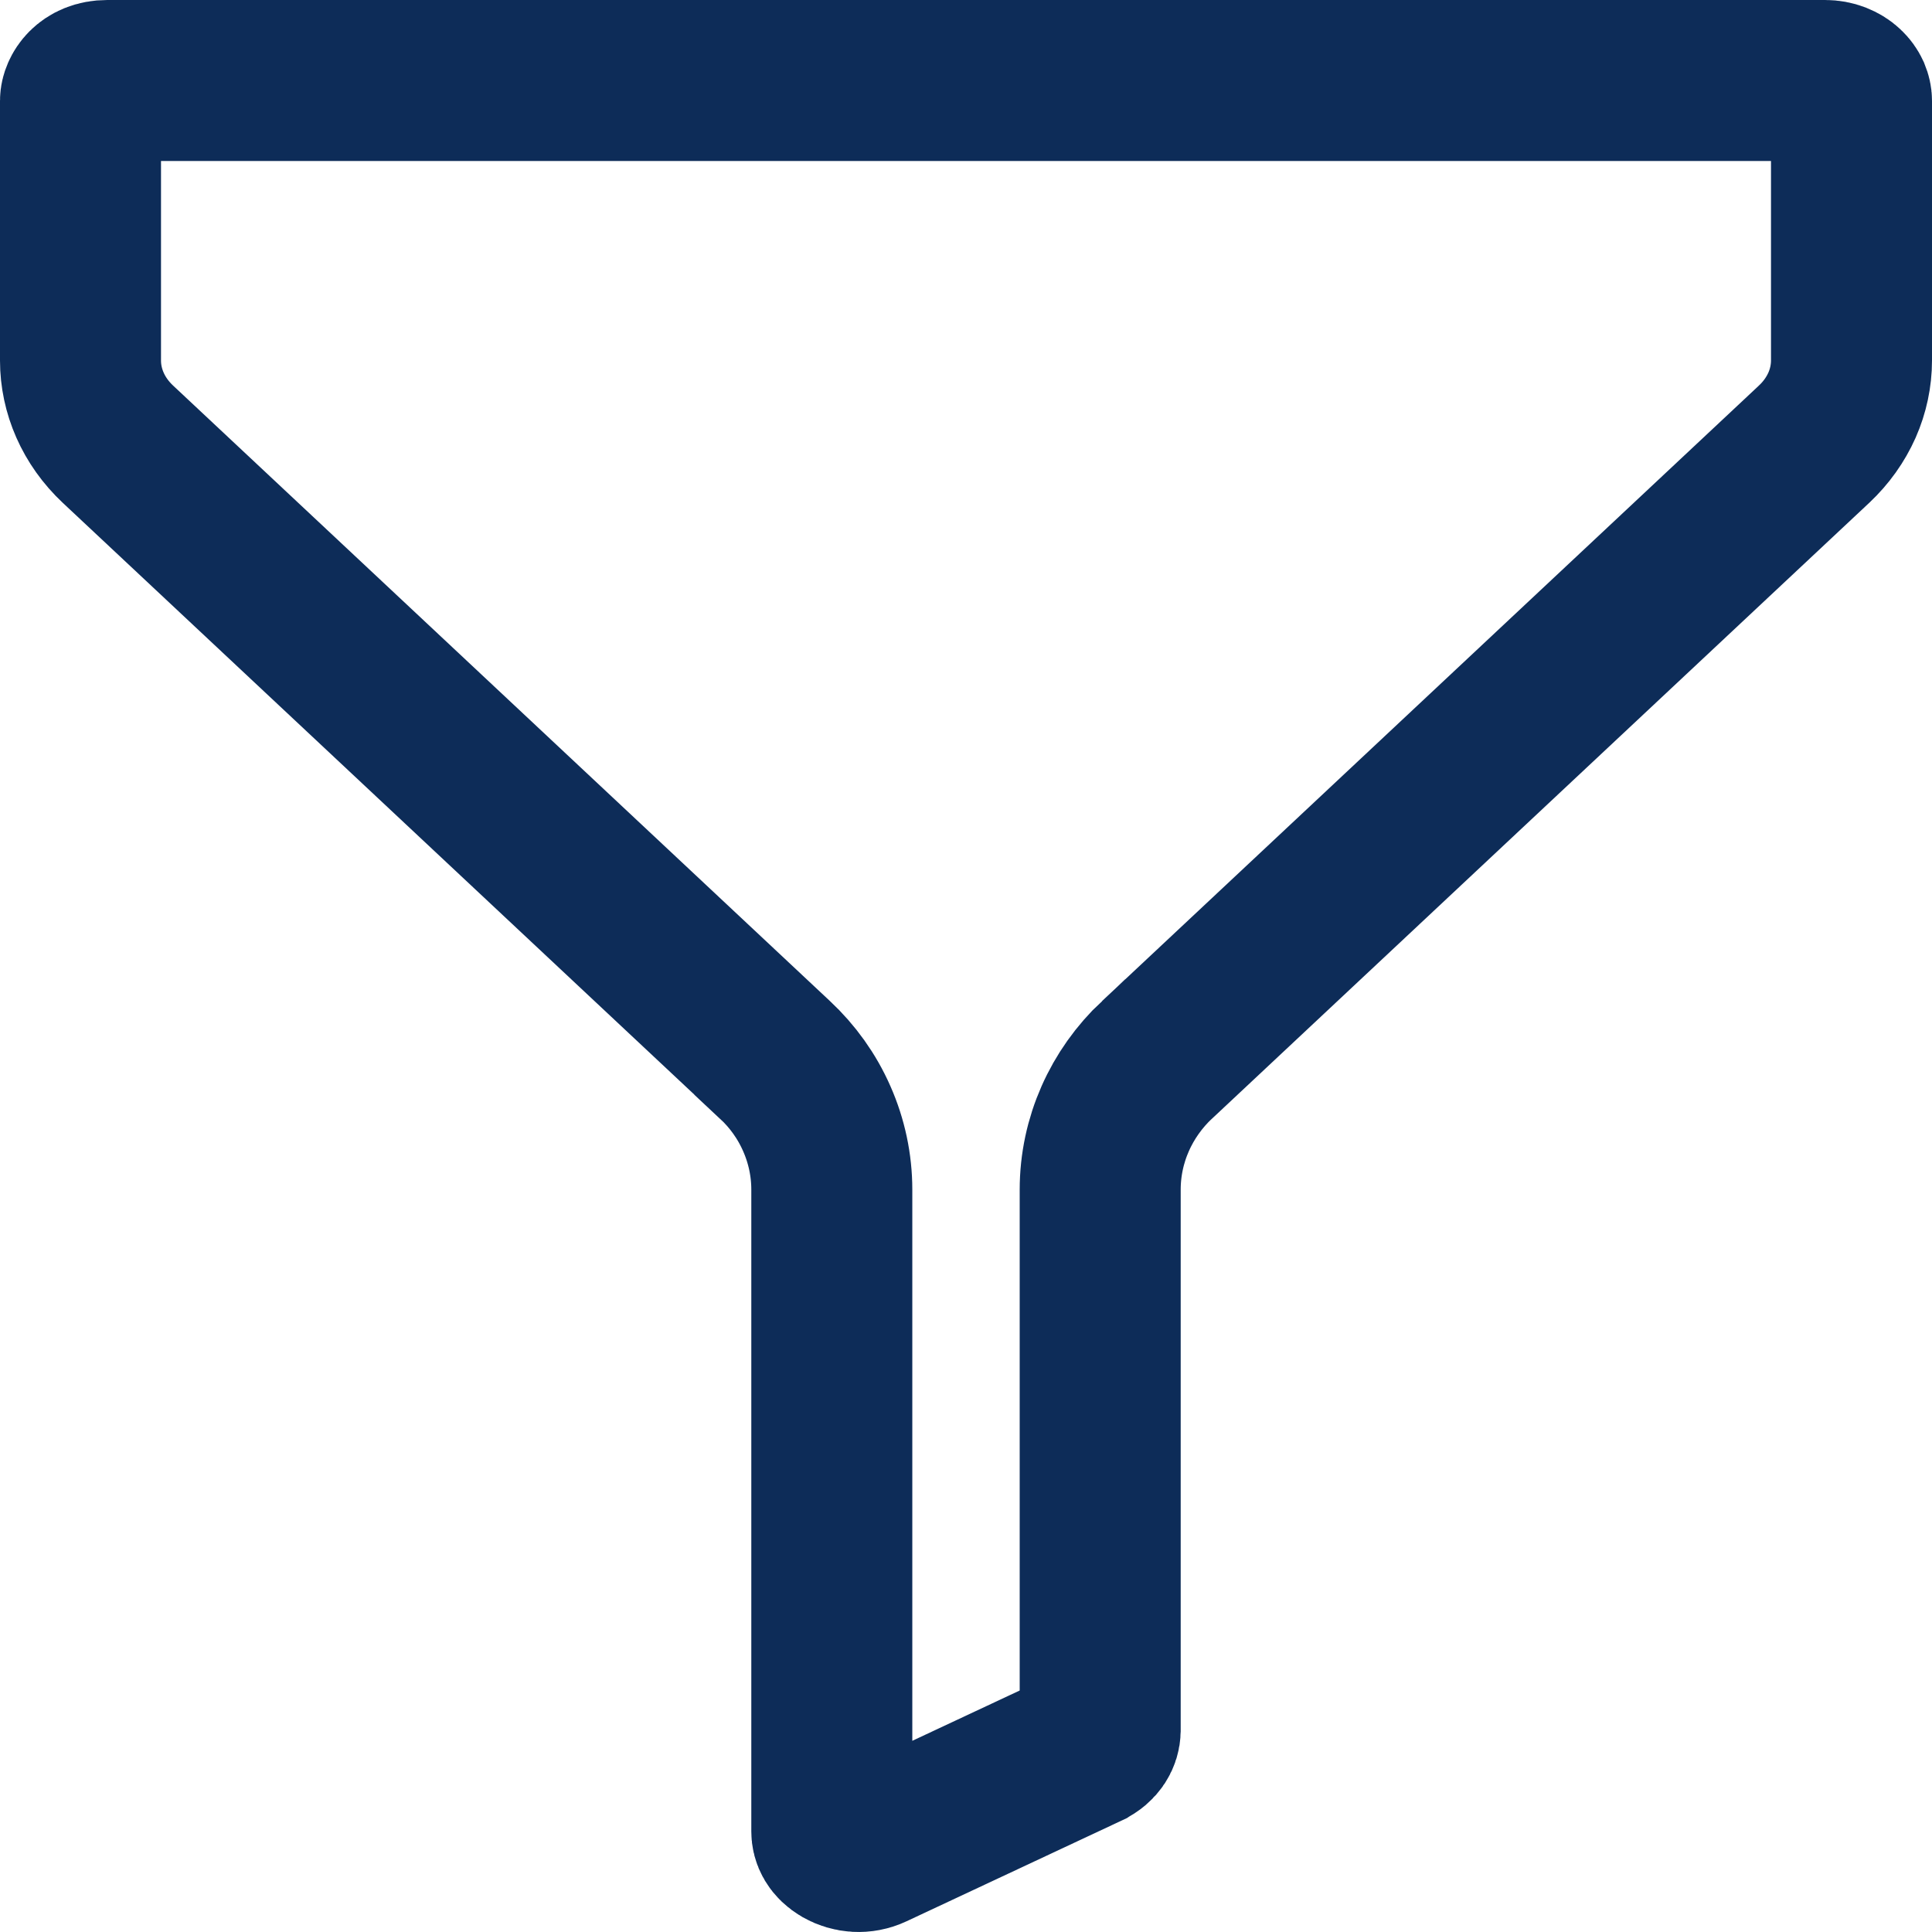 <svg width="24" height="24" viewBox="0 0 24 24" fill="none" xmlns="http://www.w3.org/2000/svg">
<path d="M13.508 21.71L13.505 21.712L10.838 22.961L10.838 22.961C10.71 23.021 10.573 23.008 10.466 22.947C10.362 22.886 10.333 22.812 10.333 22.75V14.779L10.333 14.778C10.333 14.474 10.269 14.174 10.146 13.896C10.024 13.618 9.846 13.37 9.626 13.165C9.626 13.165 9.626 13.164 9.625 13.164L1.465 5.518C1.465 5.518 1.465 5.518 1.465 5.518C1.159 5.231 1 4.856 1 4.479V1.251C1 1.17 1.087 1 1.333 1L22.667 1L22.672 1C22.723 1 22.771 1.009 22.815 1.026C22.858 1.043 22.895 1.066 22.923 1.093C22.951 1.119 22.97 1.147 22.983 1.175C22.994 1.202 23 1.228 23 1.254V4.478C23 4.667 22.96 4.856 22.882 5.033C22.803 5.211 22.686 5.376 22.536 5.517L22.535 5.518L14.374 13.165L14.373 13.165C13.928 13.583 13.667 14.162 13.667 14.779V21.497C13.666 21.532 13.656 21.57 13.632 21.607C13.607 21.645 13.566 21.683 13.508 21.71Z" stroke="#0D2C58" stroke-width="2"/>
</svg>
